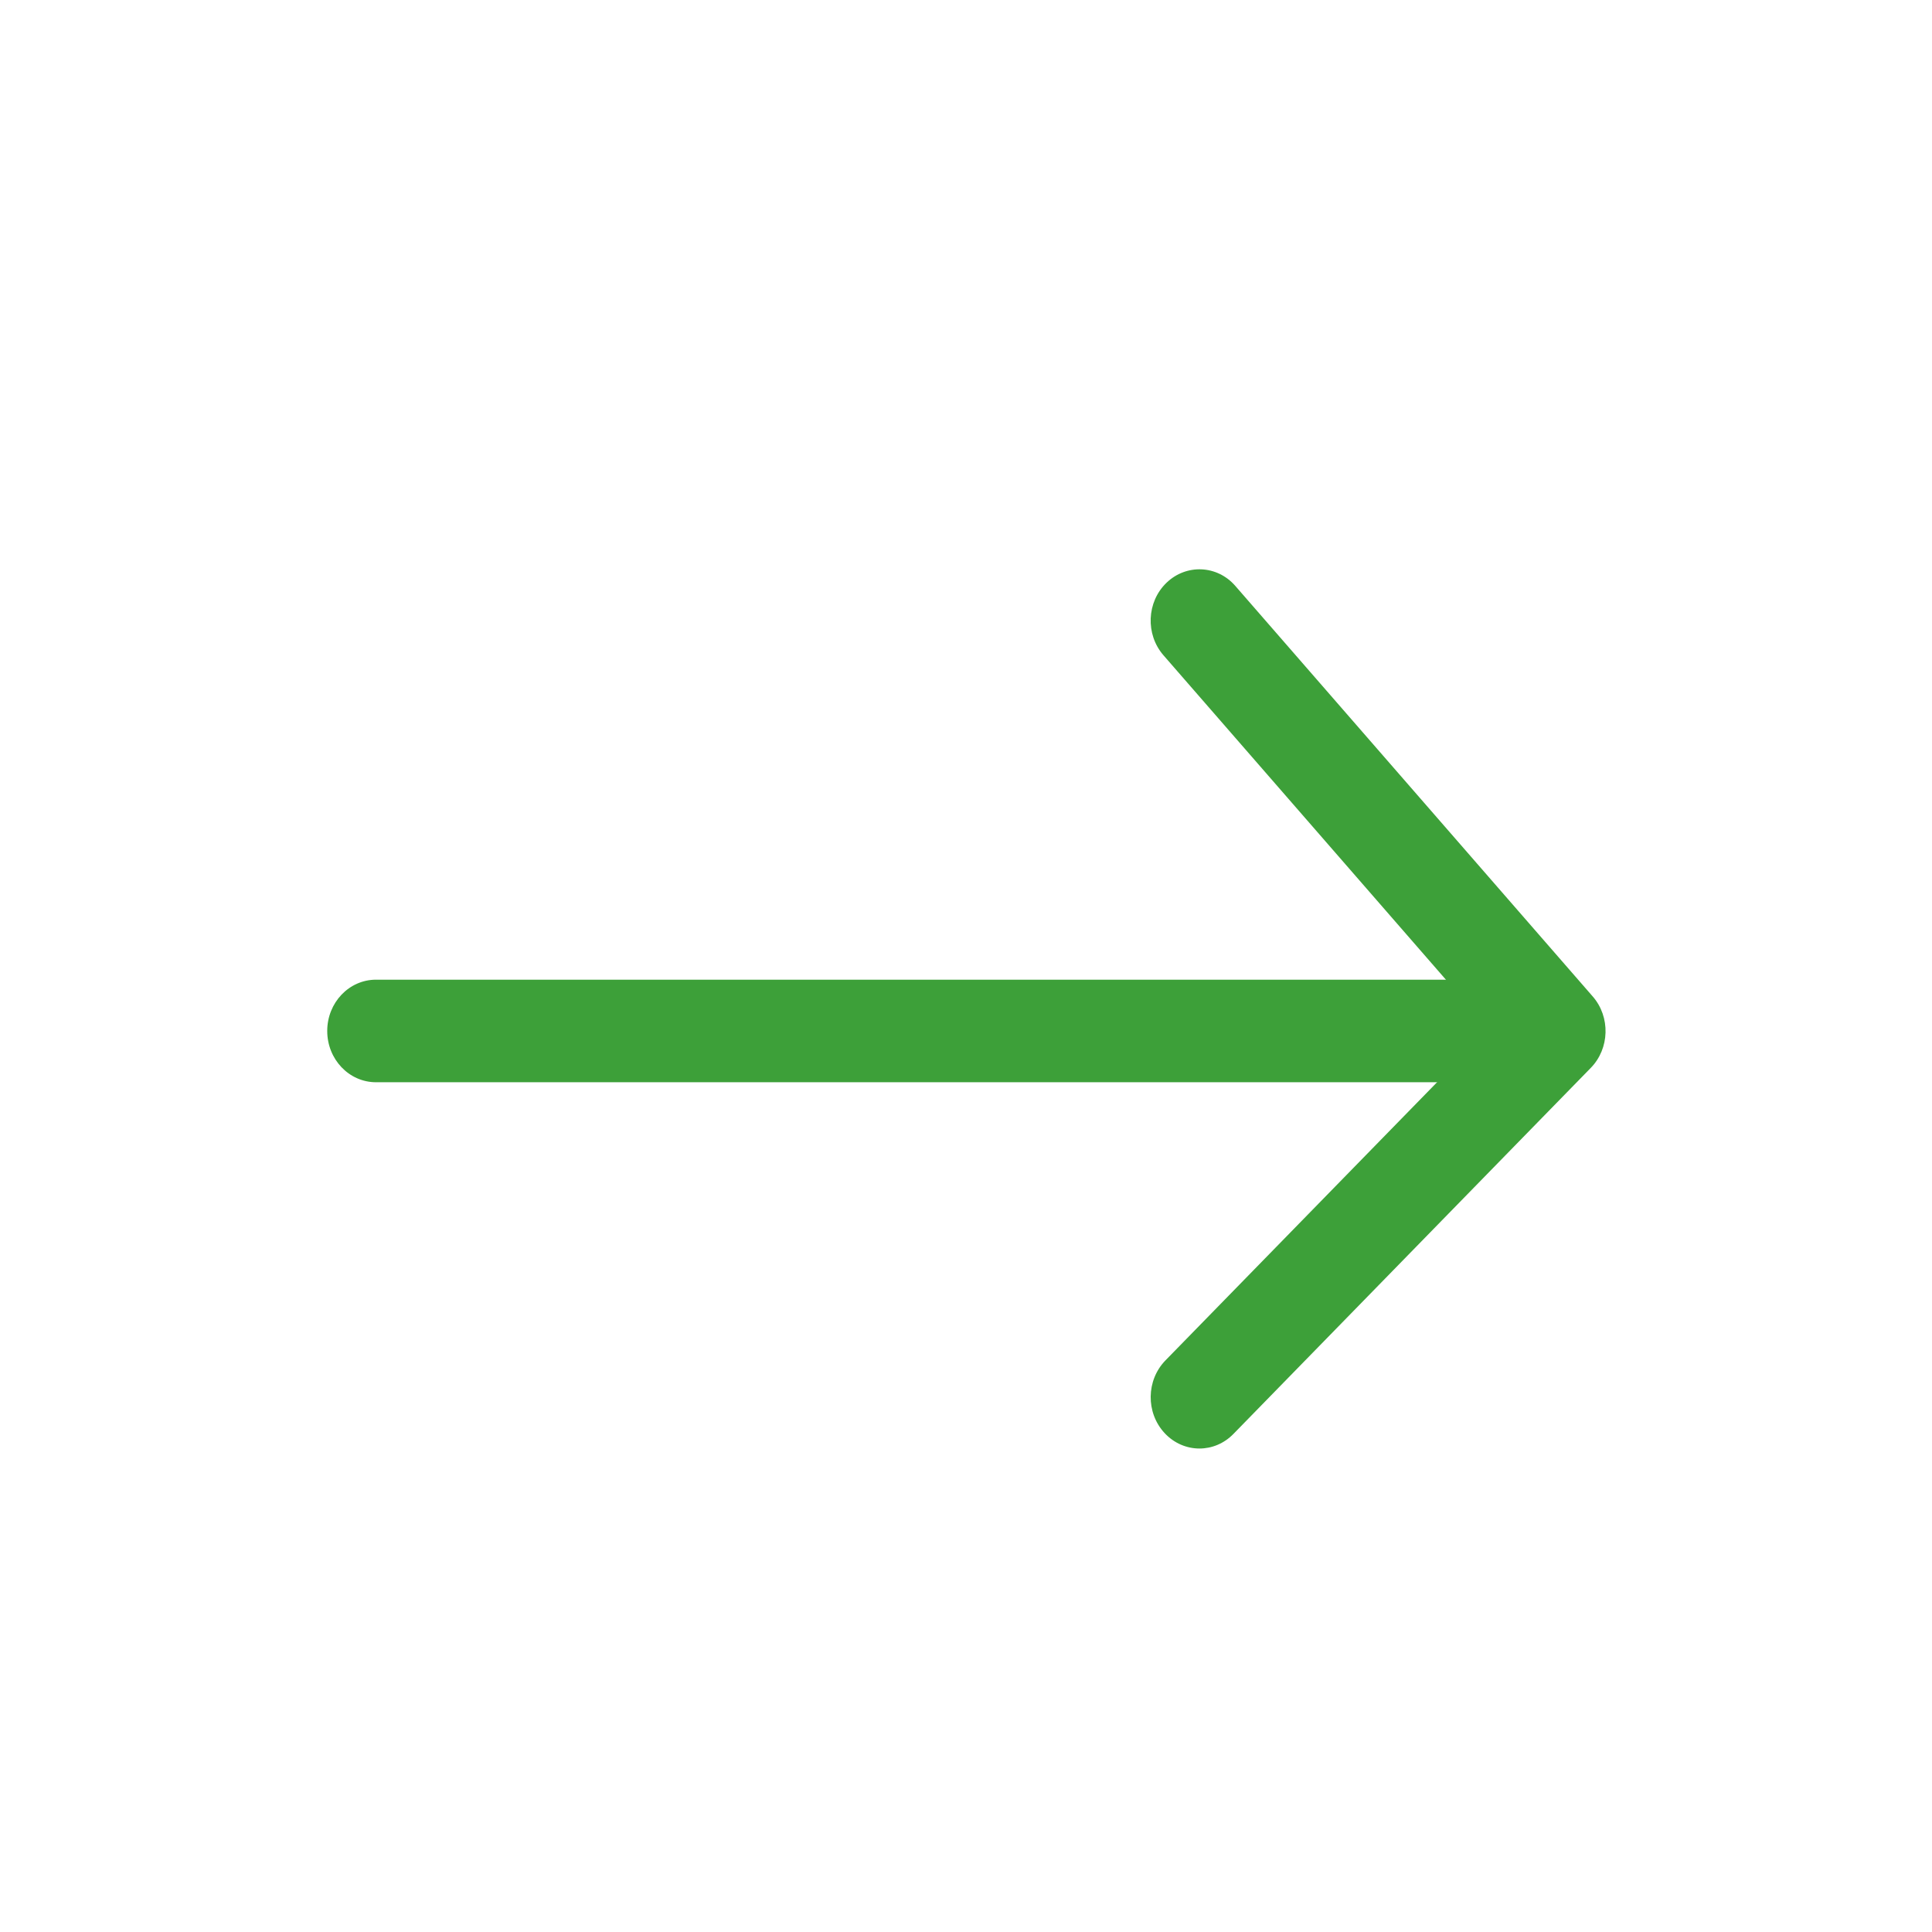 <svg width="24" height="24" viewBox="0 0 24 24" fill="none" xmlns="http://www.w3.org/2000/svg">
<path d="M18.562 13.444H4.671C4.336 13.444 4.065 13.159 4.065 12.807C4.065 12.455 4.336 12.17 4.671 12.17L18.562 12.17C18.897 12.17 19.168 12.455 19.168 12.807C19.168 13.159 18.897 13.444 18.562 13.444Z" fill="#3DA039"/>
<path d="M14.9 17.994C14.742 17.994 14.584 17.929 14.466 17.801C14.232 17.548 14.238 17.145 14.478 16.899L18.496 12.784L14.453 8.14C14.227 7.88 14.244 7.477 14.49 7.24C14.736 7.002 15.121 7.019 15.346 7.279L19.786 12.379C20.007 12.633 19.996 13.026 19.761 13.266L15.322 17.813C15.204 17.934 15.052 17.994 14.9 17.994L14.9 17.994Z" fill="#3DA039"/>
</svg>
